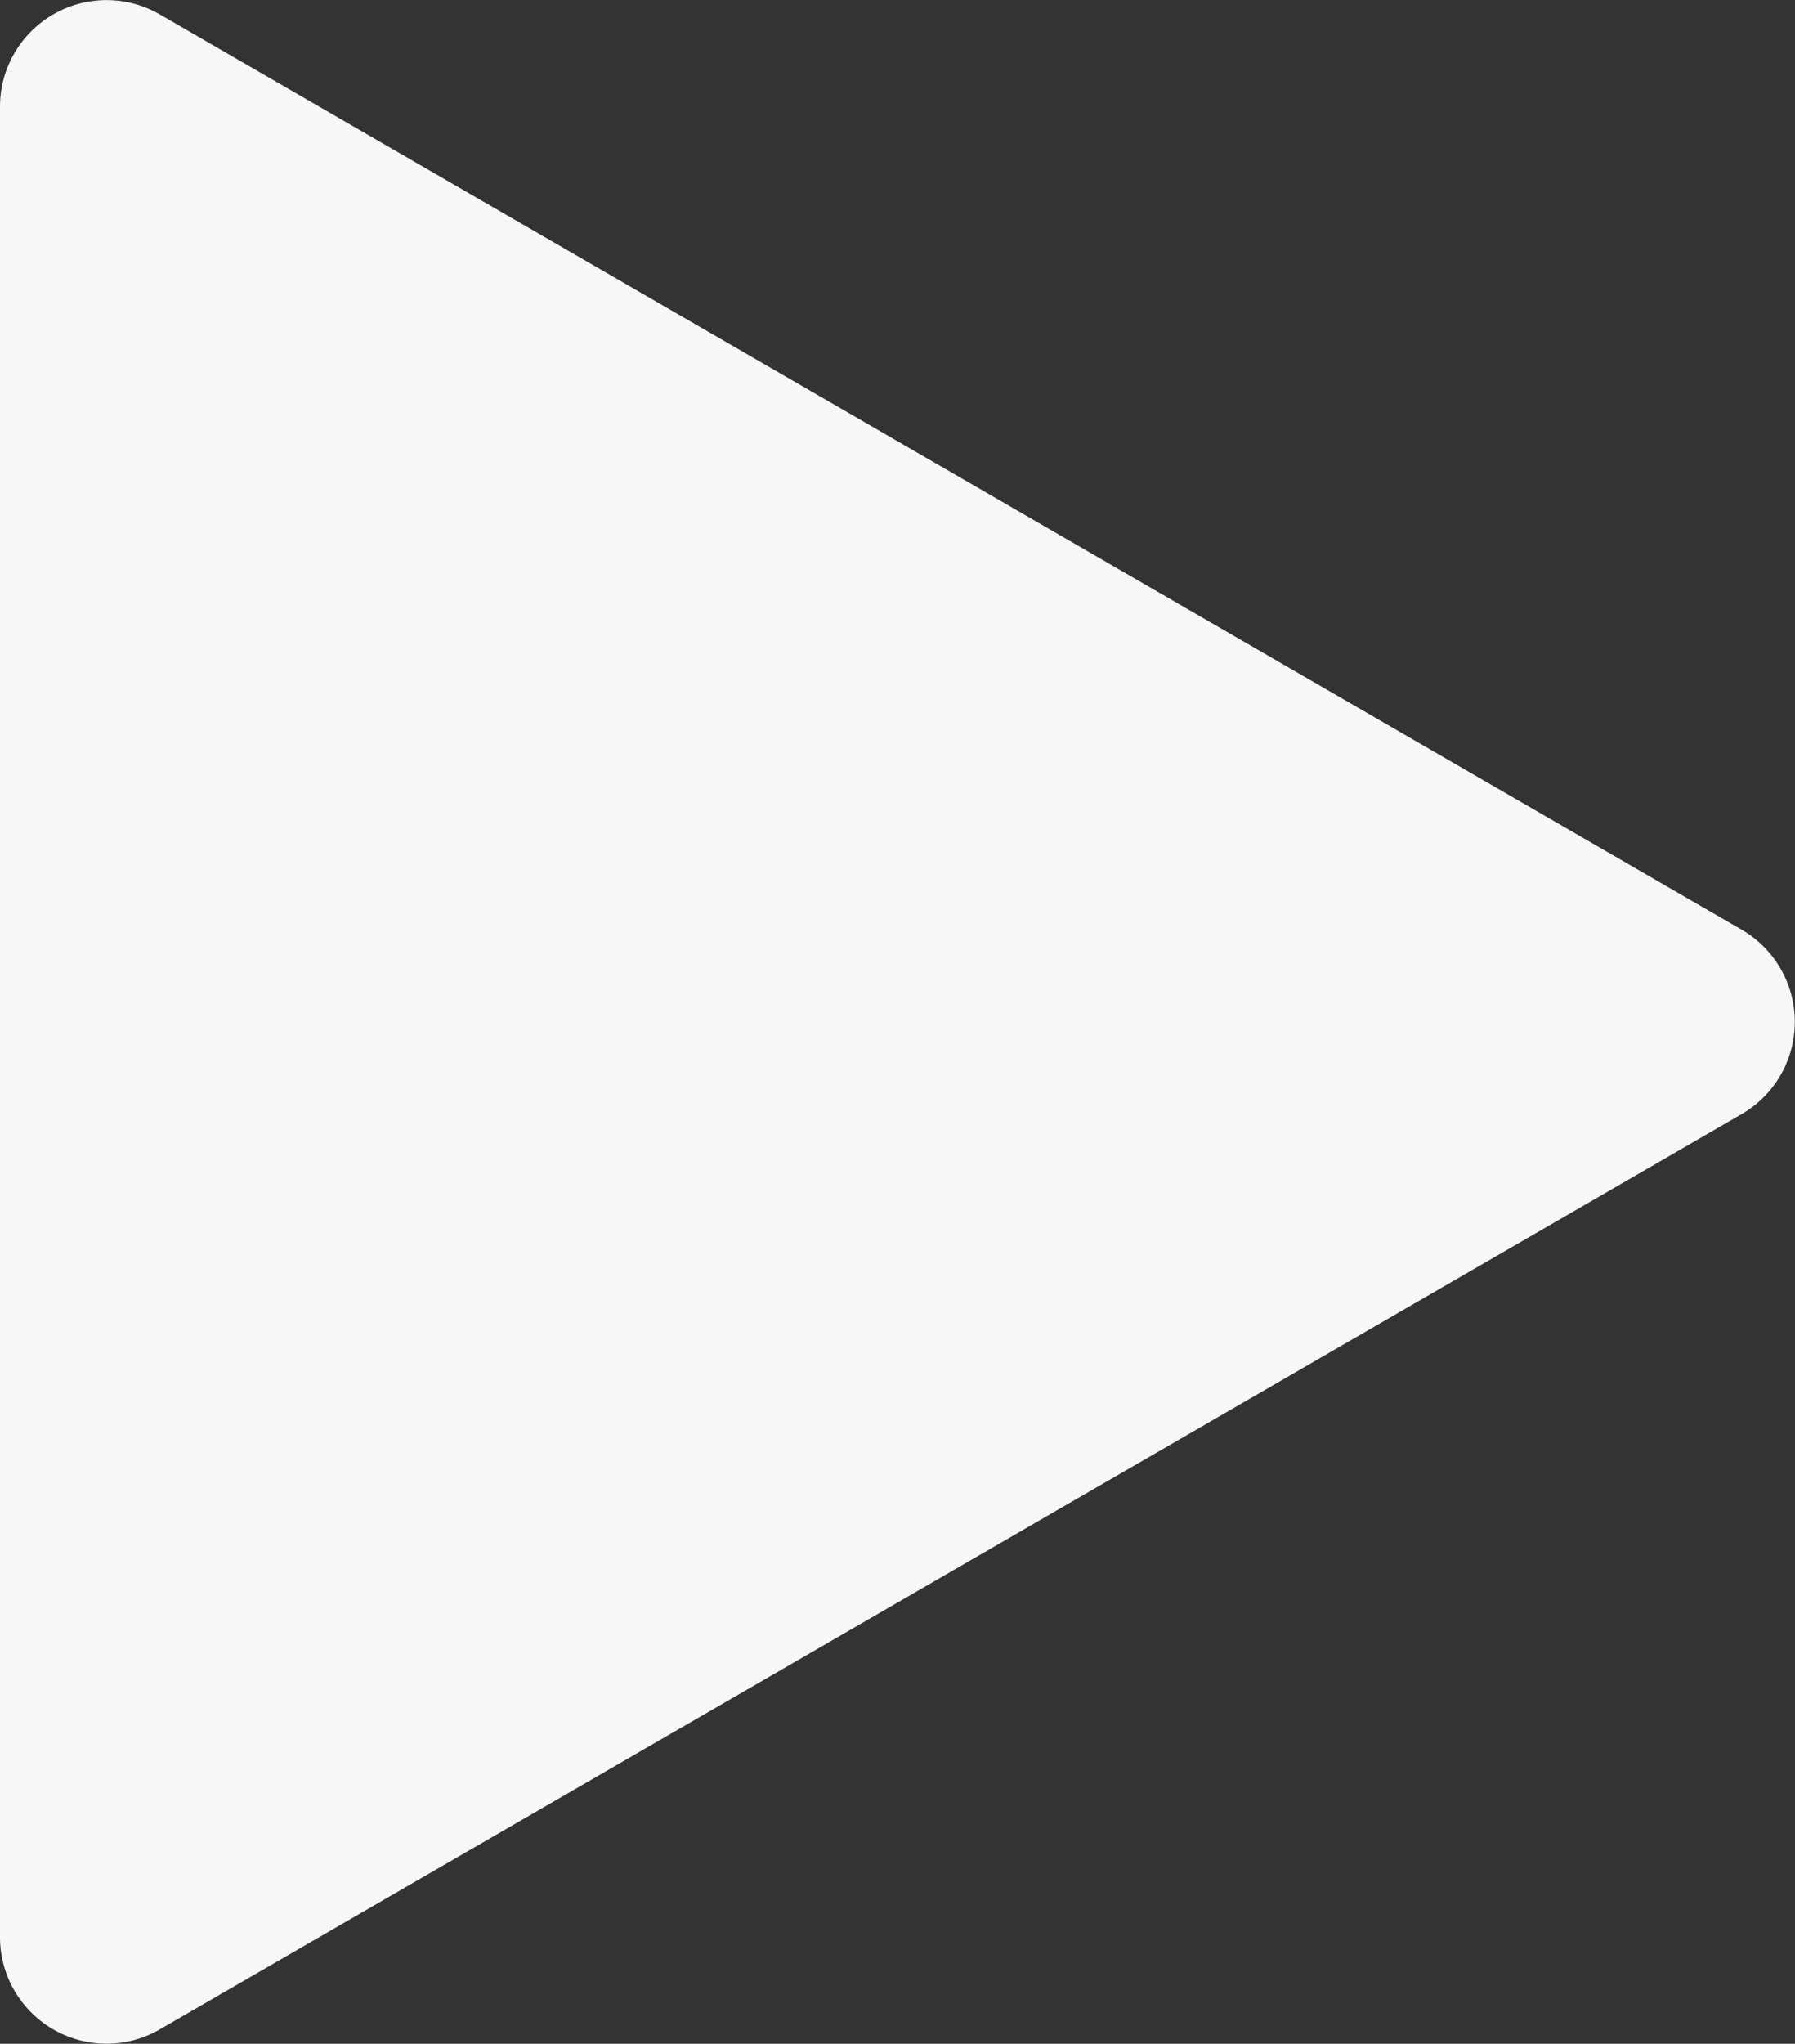 <svg xmlns="http://www.w3.org/2000/svg" viewBox="0 0 33.7 38.36"><rect x="0" y="0" width="33.7" height="38.36" fill="#333333" stroke="none"/><title>icon-play</title><g id="Capa_2" data-name="Capa 2"><g id="set_icons"><path id="icon-play" d="M32.7,17.45a2,2,0,0,1,0,3.46L3,38.09a2,2,0,0,1-3-1.74V2A2,2,0,0,1,3,.27Z" style="fill:#f8f7f7"/></g></g></svg>